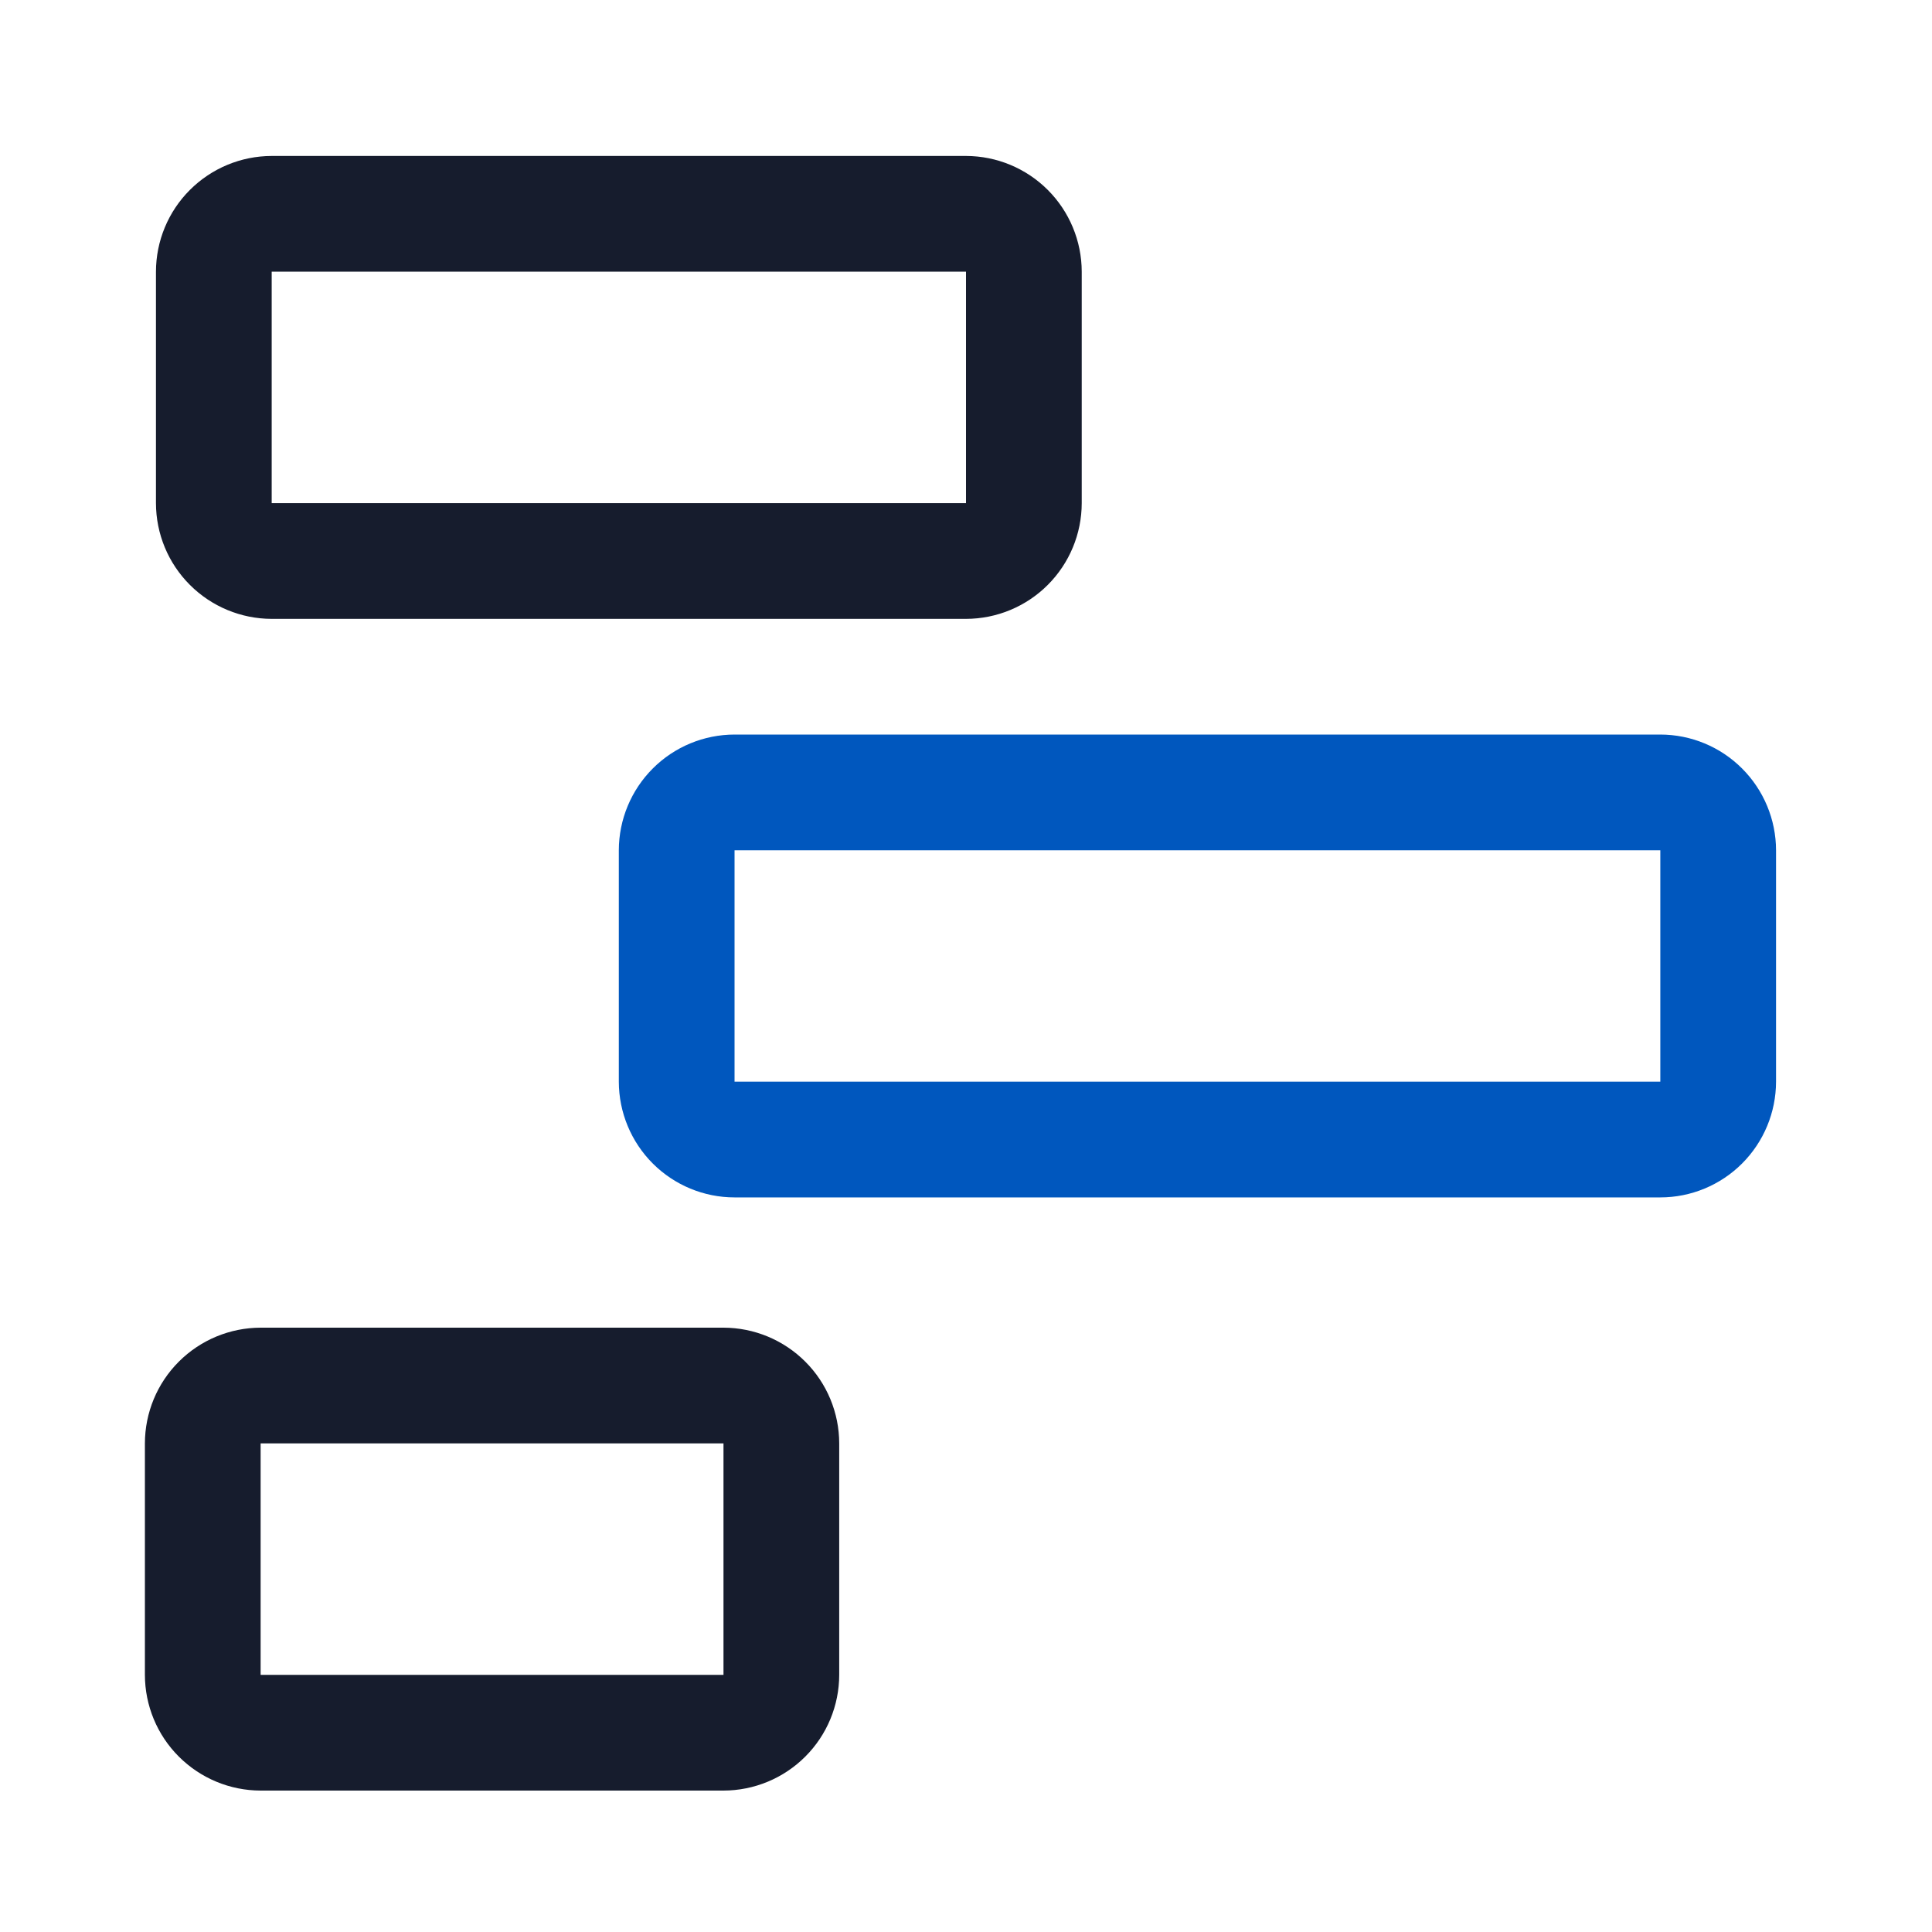 <svg width="40" height="40" viewBox="0 0 40 40" fill="none" xmlns="http://www.w3.org/2000/svg">
<path d="M14.979 37.072H5.396C4.761 37.071 4.152 36.818 3.703 36.369C3.253 35.92 3.001 35.311 3 34.676V29.884C3.001 29.249 3.253 28.64 3.703 28.191C4.152 27.742 4.761 27.489 5.396 27.488H14.979C15.614 27.489 16.223 27.742 16.672 28.191C17.122 28.64 17.374 29.249 17.375 29.884V34.676C17.374 35.311 17.122 35.92 16.672 36.369C16.223 36.818 15.614 37.071 14.979 37.072ZM5.396 29.884V34.676H14.979V29.884H5.396Z" fill="#161C2D"/>
<path d="M34.375 24.791H15.208C14.573 24.791 13.964 24.538 13.515 24.089C13.066 23.64 12.813 23.031 12.812 22.395V17.604C12.813 16.969 13.066 16.36 13.515 15.911C13.964 15.461 14.573 15.209 15.208 15.208H34.375C35.01 15.209 35.619 15.461 36.068 15.911C36.517 16.36 36.77 16.969 36.771 17.604V22.395C36.77 23.031 36.517 23.64 36.068 24.089C35.619 24.538 35.01 24.791 34.375 24.791ZM15.208 17.604V22.395H34.375V17.604H15.208Z" fill="#0057BE"/>
<path d="M20 12.813H5.625C4.99 12.812 4.381 12.559 3.932 12.11C3.482 11.661 3.23 11.052 3.229 10.417V5.625C3.23 4.99 3.482 4.381 3.932 3.932C4.381 3.483 4.99 3.23 5.625 3.229H20C20.635 3.23 21.244 3.483 21.693 3.932C22.142 4.381 22.395 4.99 22.396 5.625V10.417C22.395 11.052 22.142 11.661 21.693 12.11C21.244 12.559 20.635 12.812 20 12.813ZM5.625 5.625V10.417H20V5.625H5.625Z" fill="#161C2D"/>
</svg>
